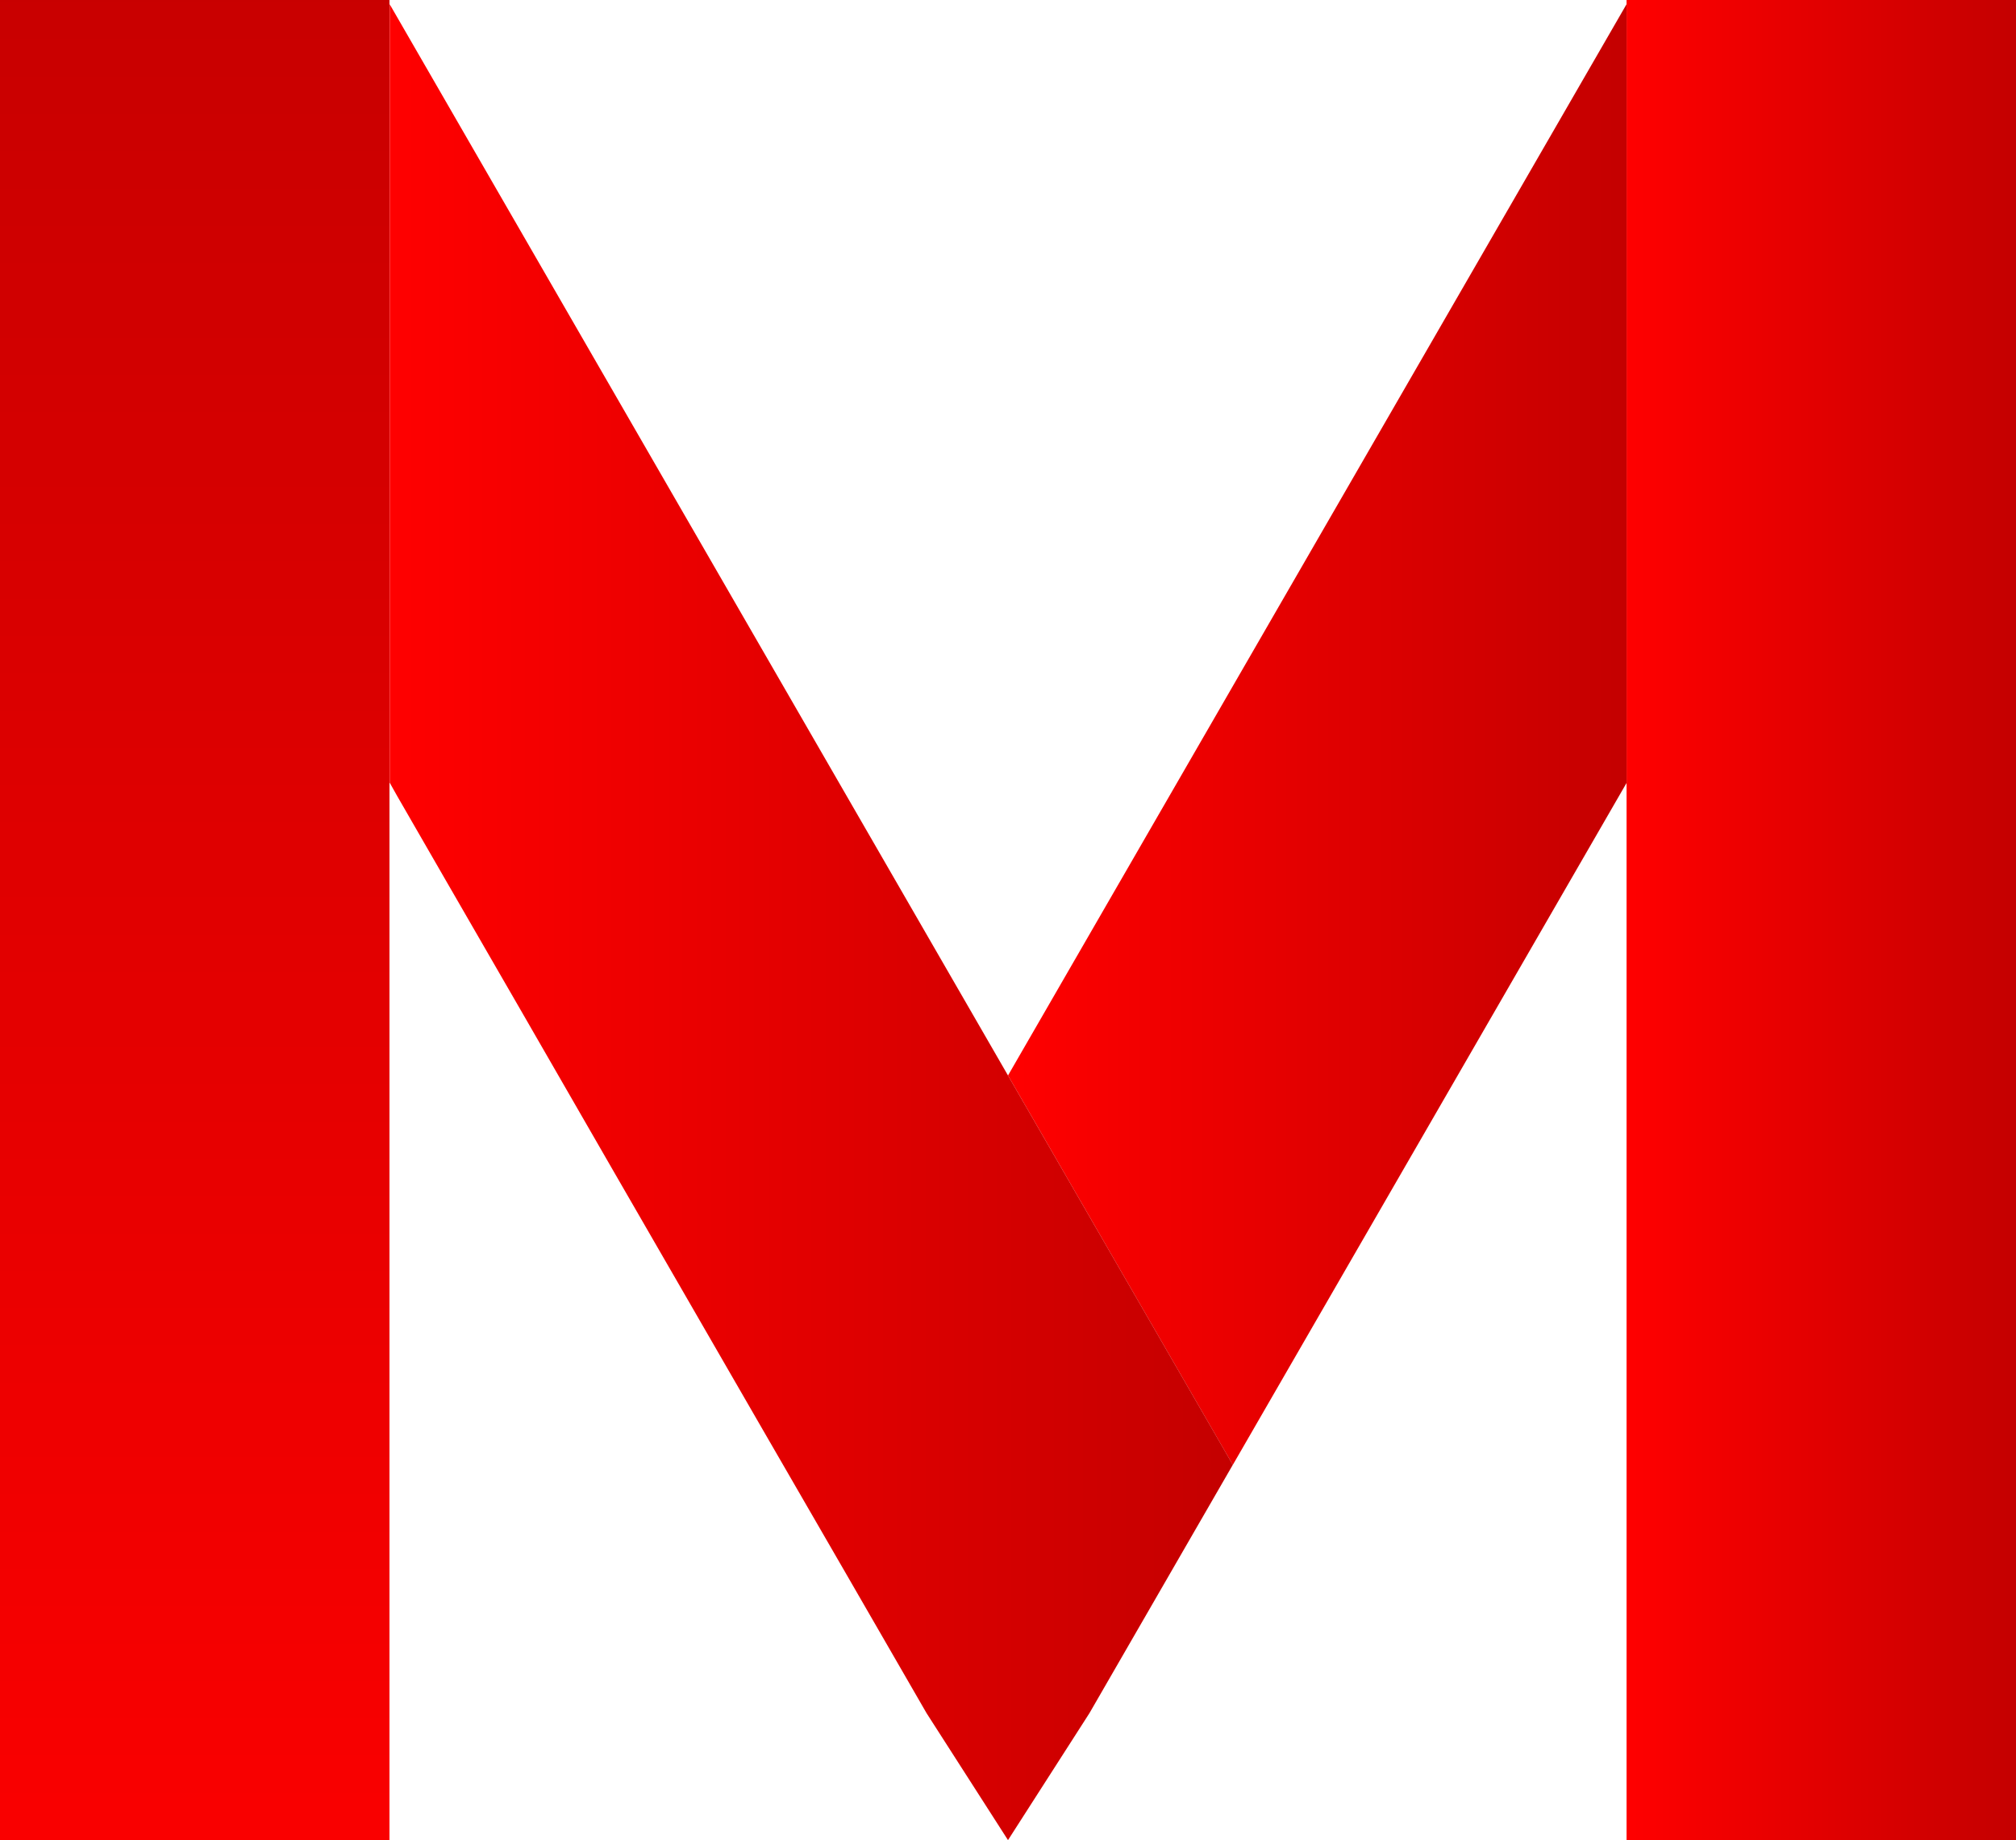 <svg xmlns="http://www.w3.org/2000/svg" xmlns:xlink="http://www.w3.org/1999/xlink" viewBox="0 0 528.44 482.41"><defs><style>.cls-1{fill:url(#linear-gradient);}.cls-2{fill:url(#linear-gradient-2);}.cls-3{fill:url(#linear-gradient-3);}.cls-4{fill:url(#linear-gradient-4);}</style><linearGradient id="linear-gradient" x1="426.36" y1="241.2" x2="528.44" y2="241.2" gradientUnits="userSpaceOnUse"><stop offset="0" stop-color="red"/><stop offset="1" stop-color="#c40000"/></linearGradient><linearGradient id="linear-gradient-2" x1="264.22" y1="192.56" x2="426.36" y2="192.56" xlink:href="#linear-gradient"/><linearGradient id="linear-gradient-3" x1="102.09" y1="241.75" x2="323.15" y2="241.75" xlink:href="#linear-gradient"/><linearGradient id="linear-gradient-4" x1="51.04" y1="533.65" x2="51.04" y2="-43.56" xlink:href="#linear-gradient"/></defs><g id="Layer_2" data-name="Layer 2"><g id="Layer_1-2" data-name="Layer 1"><rect class="cls-1" x="426.36" width="102.09" height="482.41"/><polygon class="cls-2" points="426.36 1.1 426.36 205.25 323.15 384.02 264.22 281.94 426.36 1.1"/><path class="cls-3" d="M242.88,449.12,222.26,413.4l-23-39.78-16.35-28.33-22.21-38.47L137.18,266l-20.36-35.27-12.68-22-2-3.56V1.1L264.22,281.94,323.15,384l-37.59,65.12-21.34,33.27"/><rect class="cls-4" width="102.09" height="482.41"/></g></g></svg>